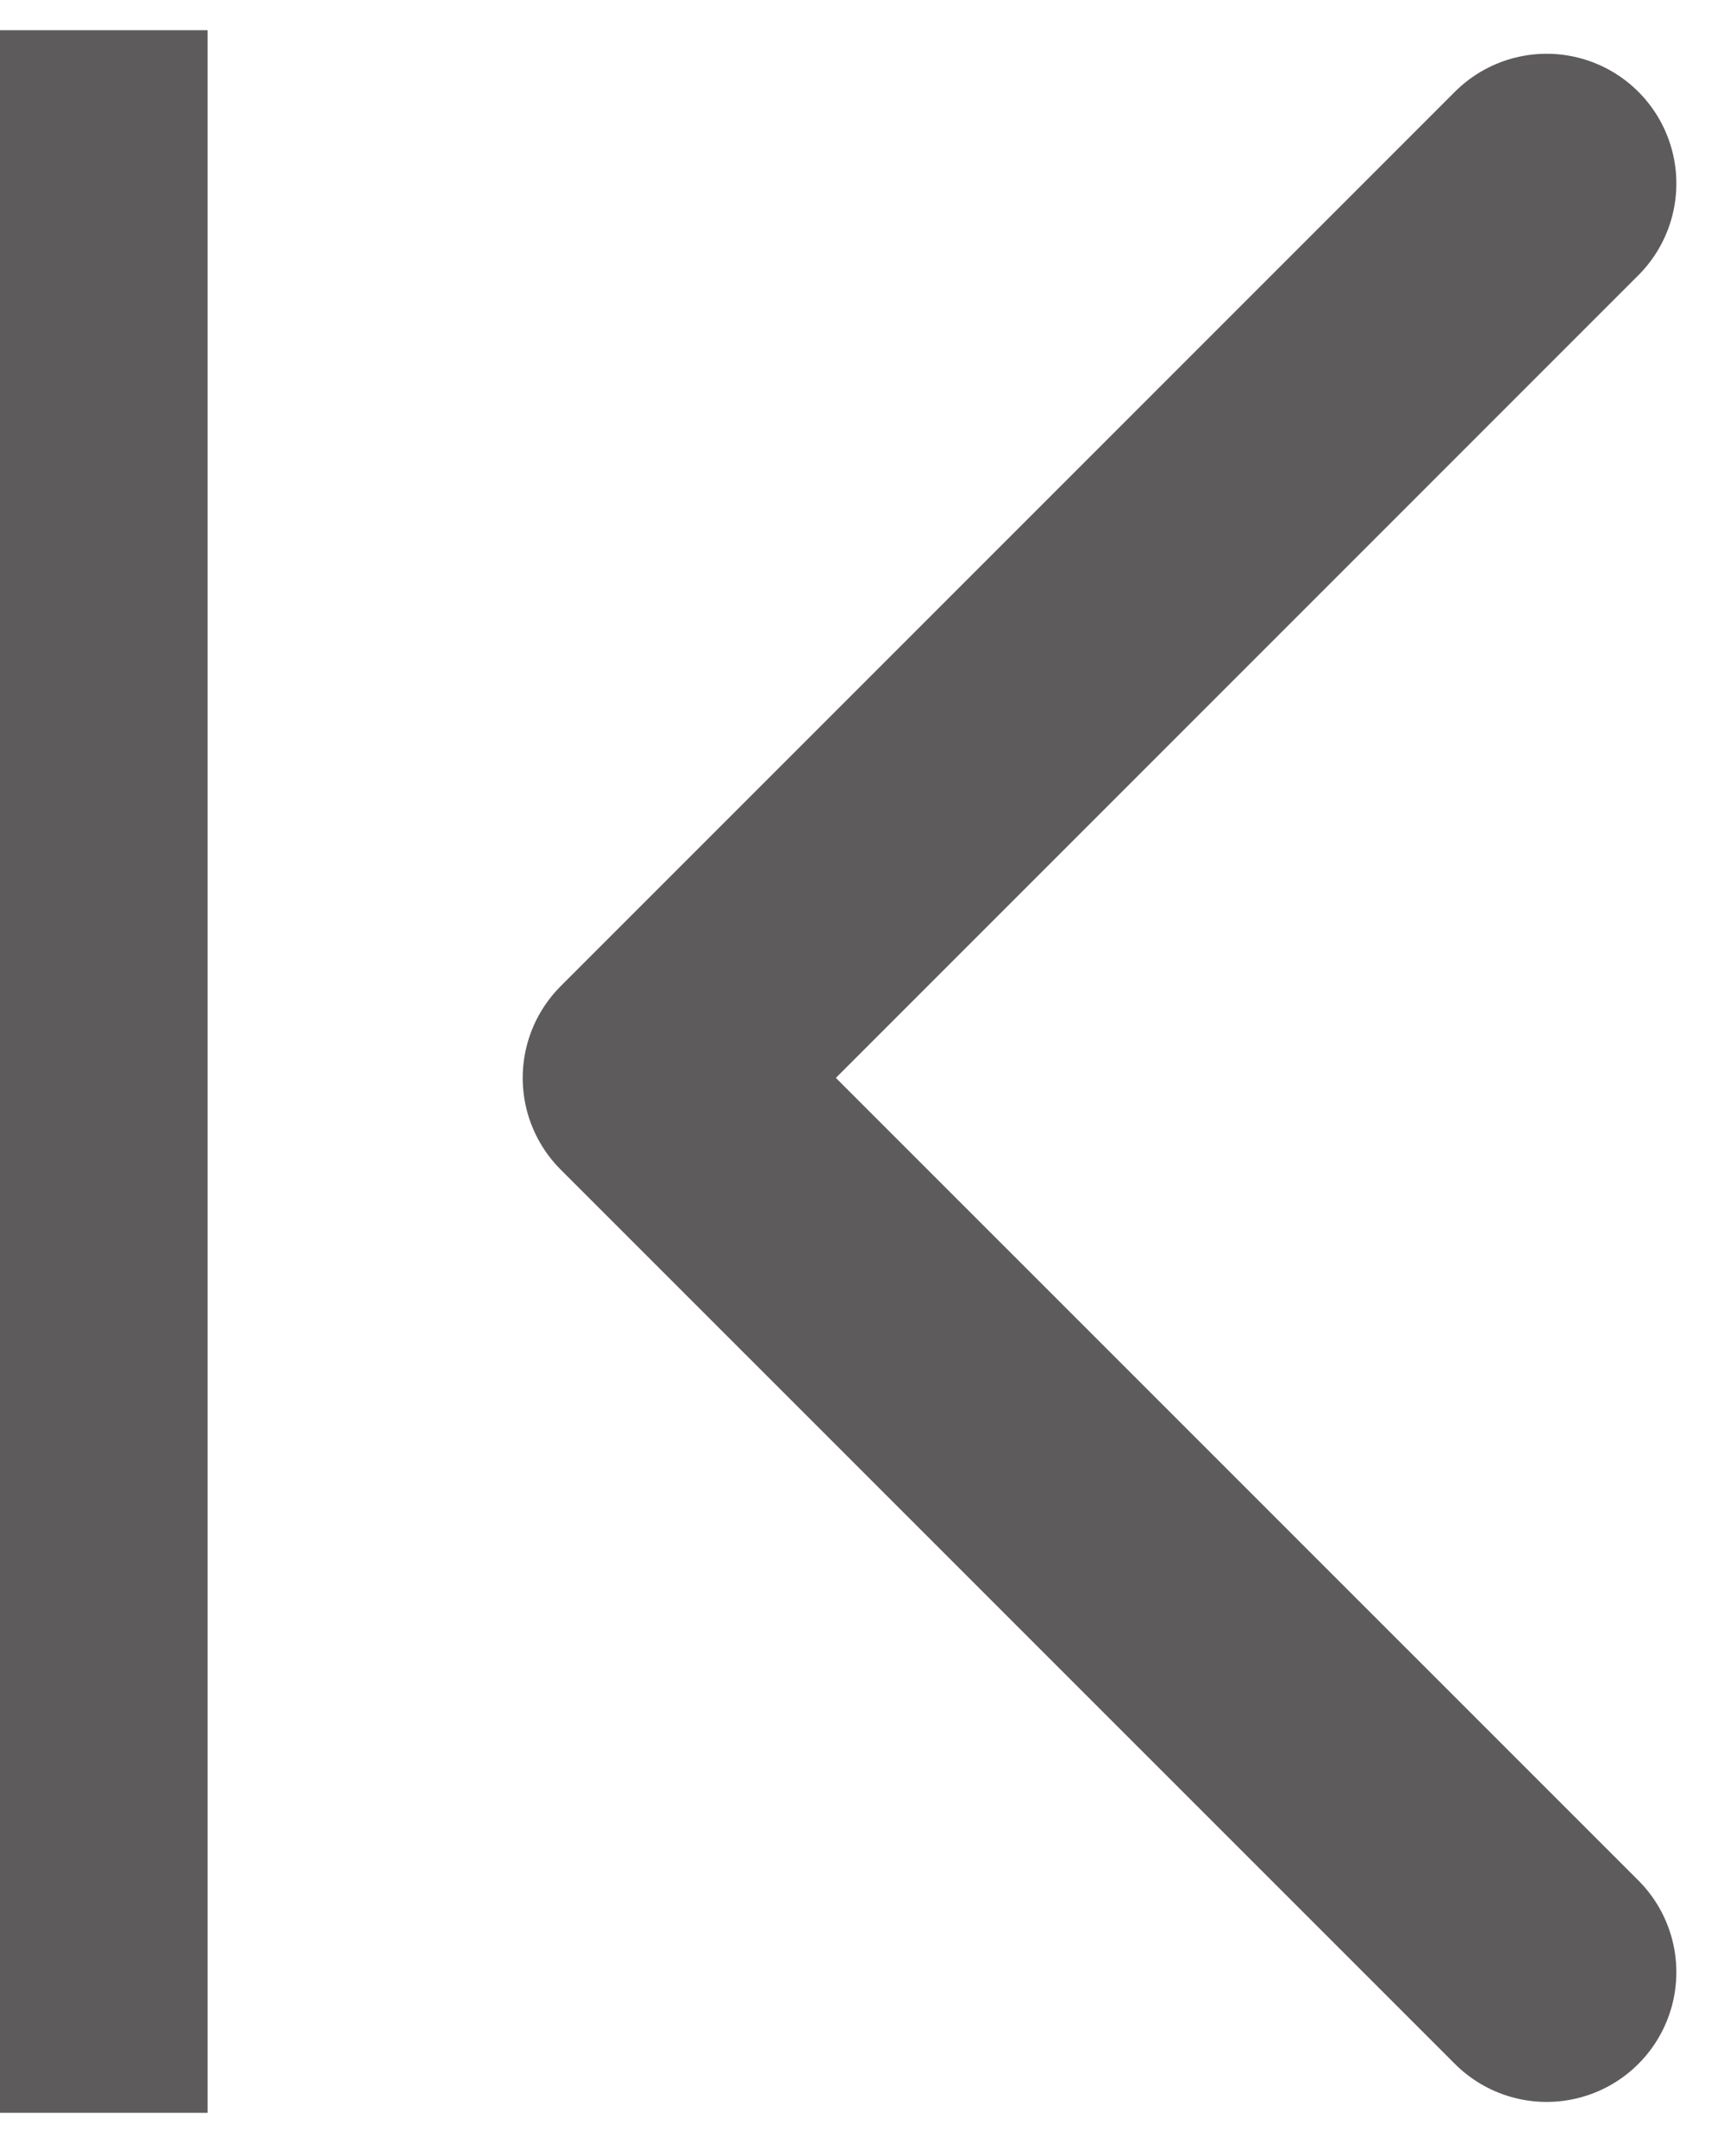 <svg xmlns="http://www.w3.org/2000/svg" width="16.671" height="20.769" viewBox="0 0 16.671 20.769">
  <g id="right" transform="translate(1 0.291)">
    <path id="Icon_feather-chevron-right" data-name="Icon feather-chevron-right" d="M22.117,26.233,13.5,17.617,22.117,9" transform="translate(-8.213 -7.523)" fill="none" stroke="#5d5b5b" stroke-linecap="round" stroke-linejoin="round" stroke-width="2.5"/>
    <line id="Line_12" data-name="Line 12" y2="20.065" fill="none" stroke="#5d5b5b" stroke-width="2"/>
  </g>
</svg>
